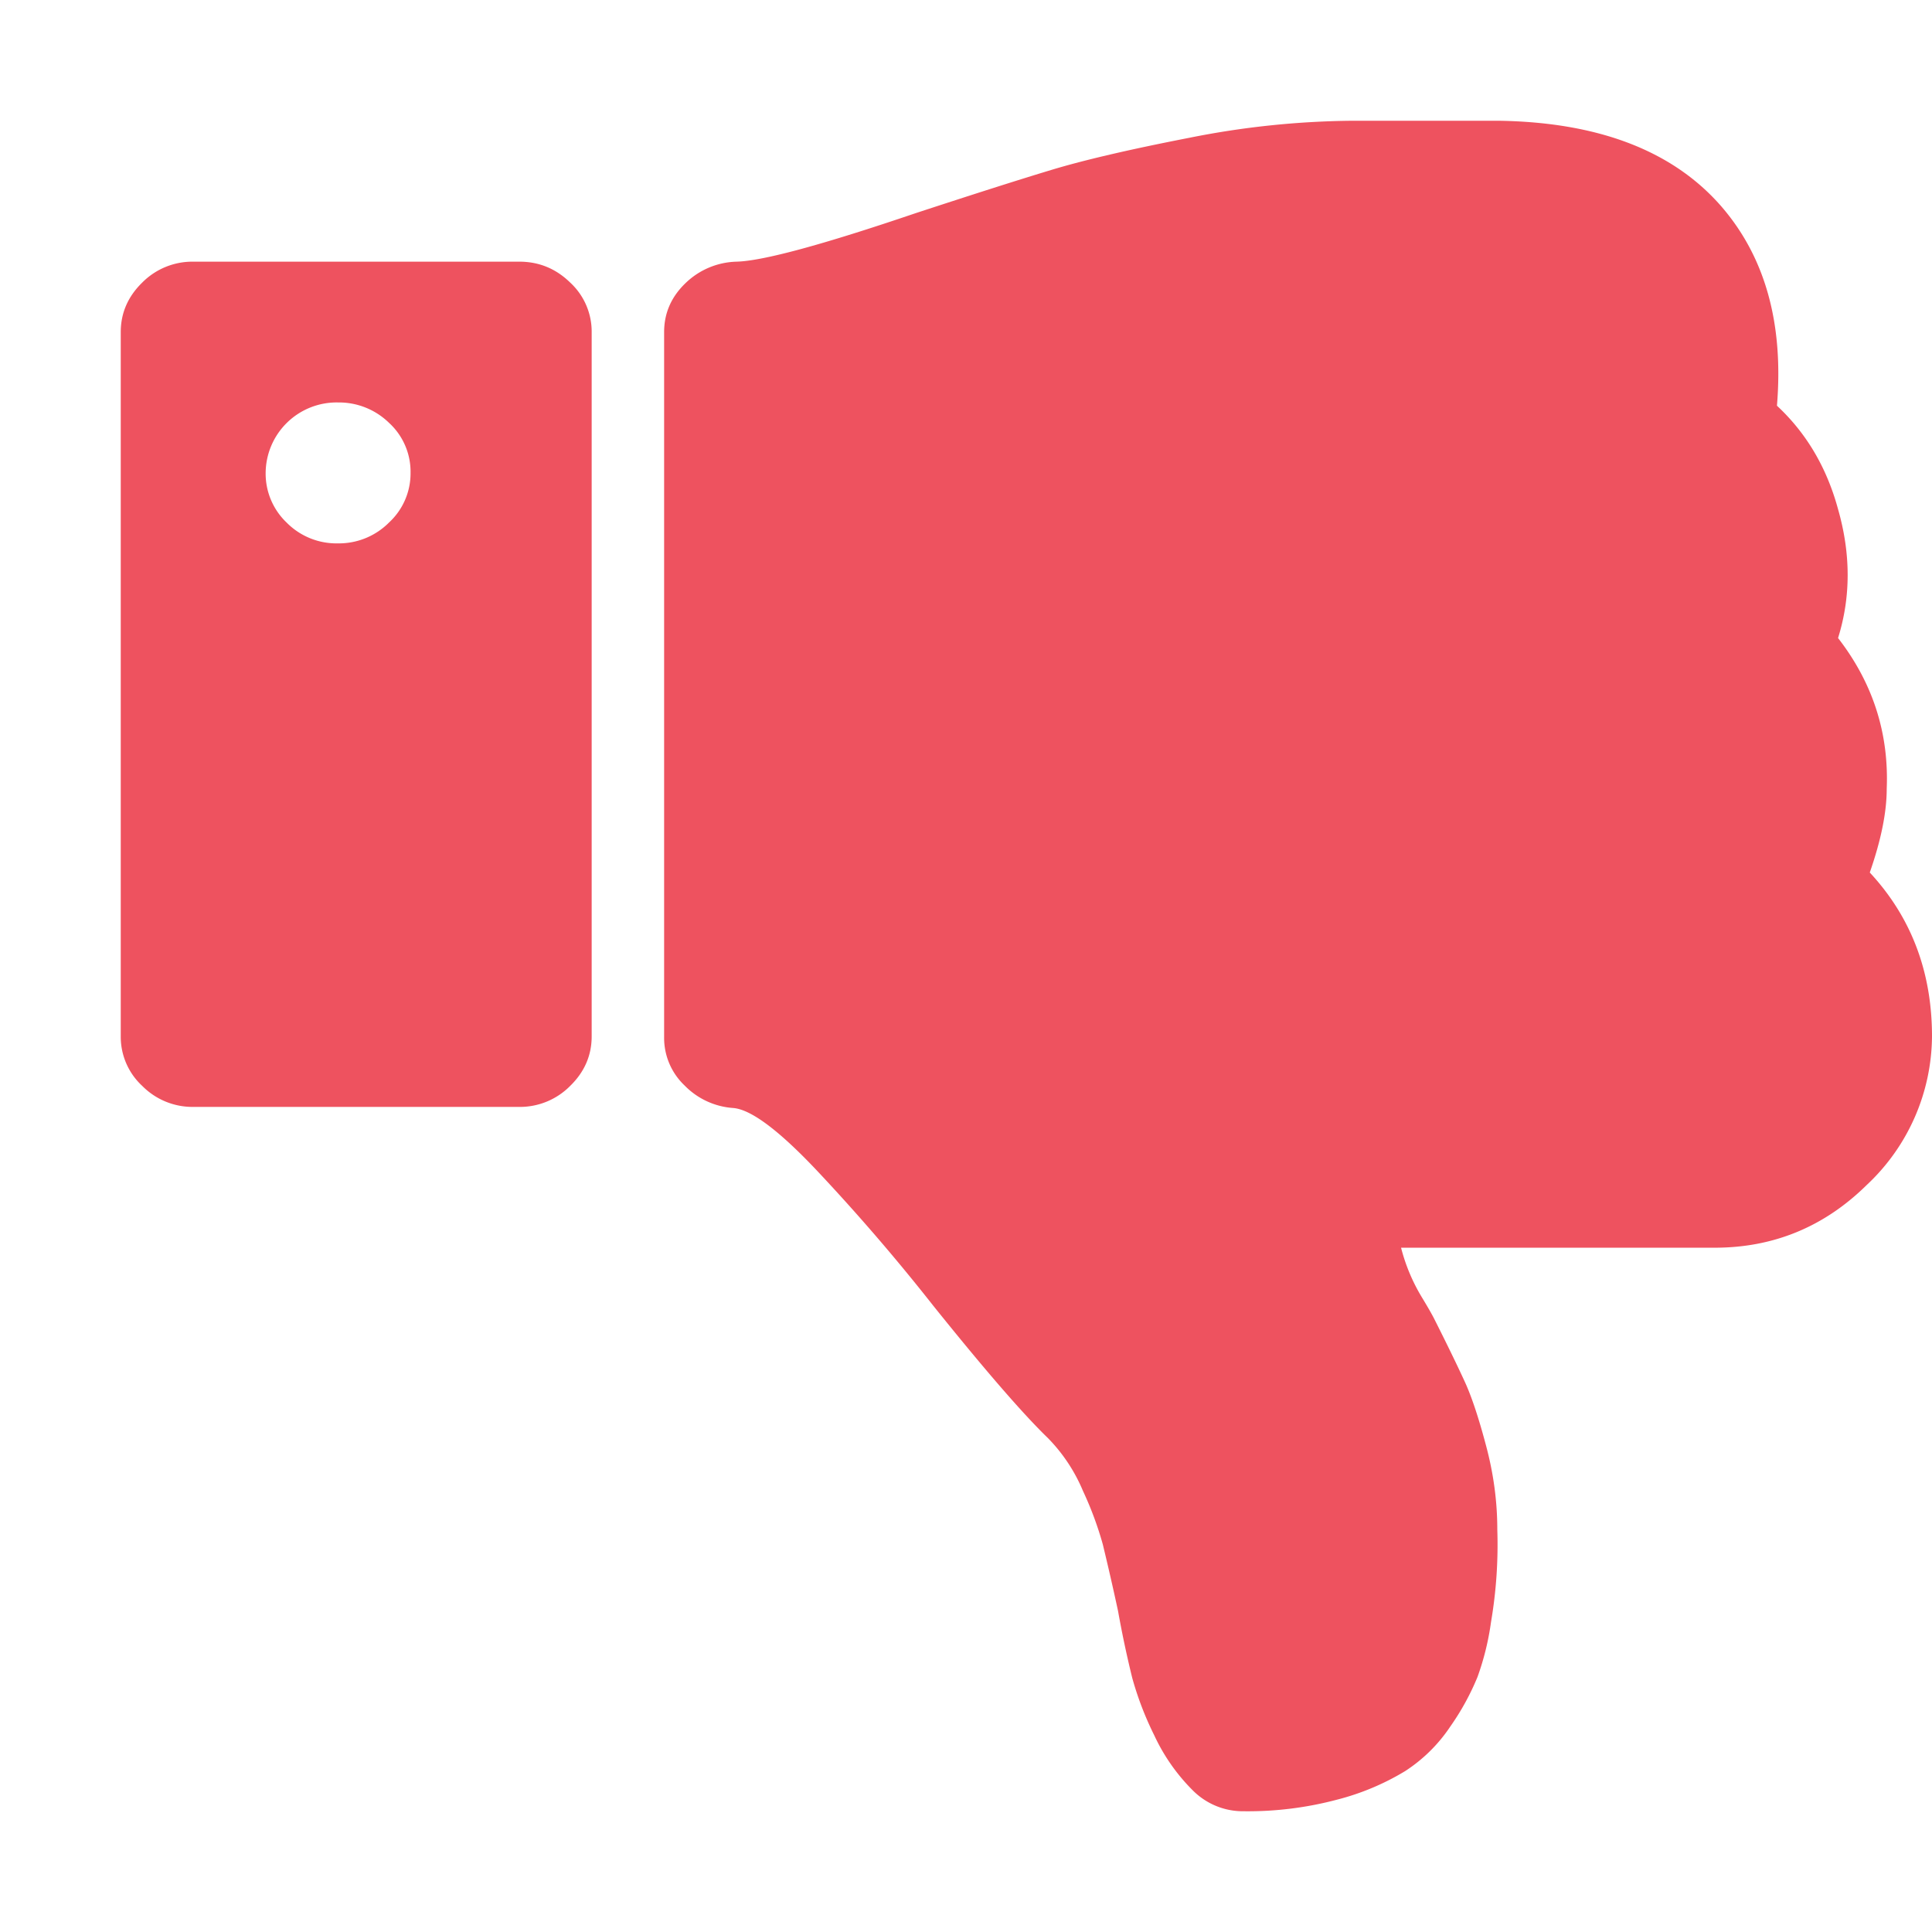 <svg xmlns="http://www.w3.org/2000/svg" width="16" height="16" viewBox="0 0 16 16">
    <g fill="none" fill-rule="evenodd">
        <path d="M0 0h16v16H0z"/>
        <path fill="#EE525F" d="M3.4 3.917a.549.549 0 0 0-.178-.415.593.593 0 0 0-.422-.169.588.588 0 0 0-.6.584.56.56 0 0 0 .173.41.58.58 0 0 0 .427.173.585.585 0 0 0 .422-.173.553.553 0 0 0 .178-.41zm1.5 4.666c0 .158-.06.295-.178.41a.585.585 0 0 1-.422.174H1.6a.585.585 0 0 1-.422-.174.553.553 0 0 1-.178-.41V2.75c0-.158.06-.295.178-.41a.585.585 0 0 1 .422-.173h2.7c.163 0 .303.057.422.173a.553.553 0 0 1 .178.41v5.833zm10.584-1.358c.344.37.516.824.516 1.358a1.7 1.7 0 0 1-.54 1.23c-.352.347-.772.52-1.26.52h-2.597a1.52 1.52 0 0 0 .178.42c.044.073.075.127.094.164.113.224.197.398.253.52.056.12.116.298.178.532.063.234.094.467.094.698a3.81 3.81 0 0 1-.052.766 2.23 2.23 0 0 1-.112.455 2.093 2.093 0 0 1-.225.41 1.298 1.298 0 0 1-.375.37 2.084 2.084 0 0 1-.563.236A2.874 2.874 0 0 1 10.3 15a.585.585 0 0 1-.422-.173 1.583 1.583 0 0 1-.319-.456 2.664 2.664 0 0 1-.182-.474 8.71 8.71 0 0 1-.118-.556 22.674 22.674 0 0 0-.126-.551 2.86 2.86 0 0 0-.164-.442 1.393 1.393 0 0 0-.29-.438c-.207-.2-.523-.565-.948-1.094a16.801 16.801 0 0 0-.947-1.102c-.325-.347-.562-.526-.712-.538a.622.622 0 0 1-.403-.187.542.542 0 0 1-.169-.397V2.75c0-.158.06-.293.178-.406a.63.63 0 0 1 .422-.177c.219-.006.712-.14 1.481-.401.482-.158.858-.278 1.13-.36.272-.082.651-.17 1.139-.265A7.153 7.153 0 0 1 11.2 1h1.21c.83.012 1.446.25 1.846.71.363.42.516.97.46 1.65.243.226.412.511.506.857.106.371.106.727 0 1.067.287.37.422.787.403 1.249 0 .194-.047.425-.14.692z"/>
    </g>
</svg>
